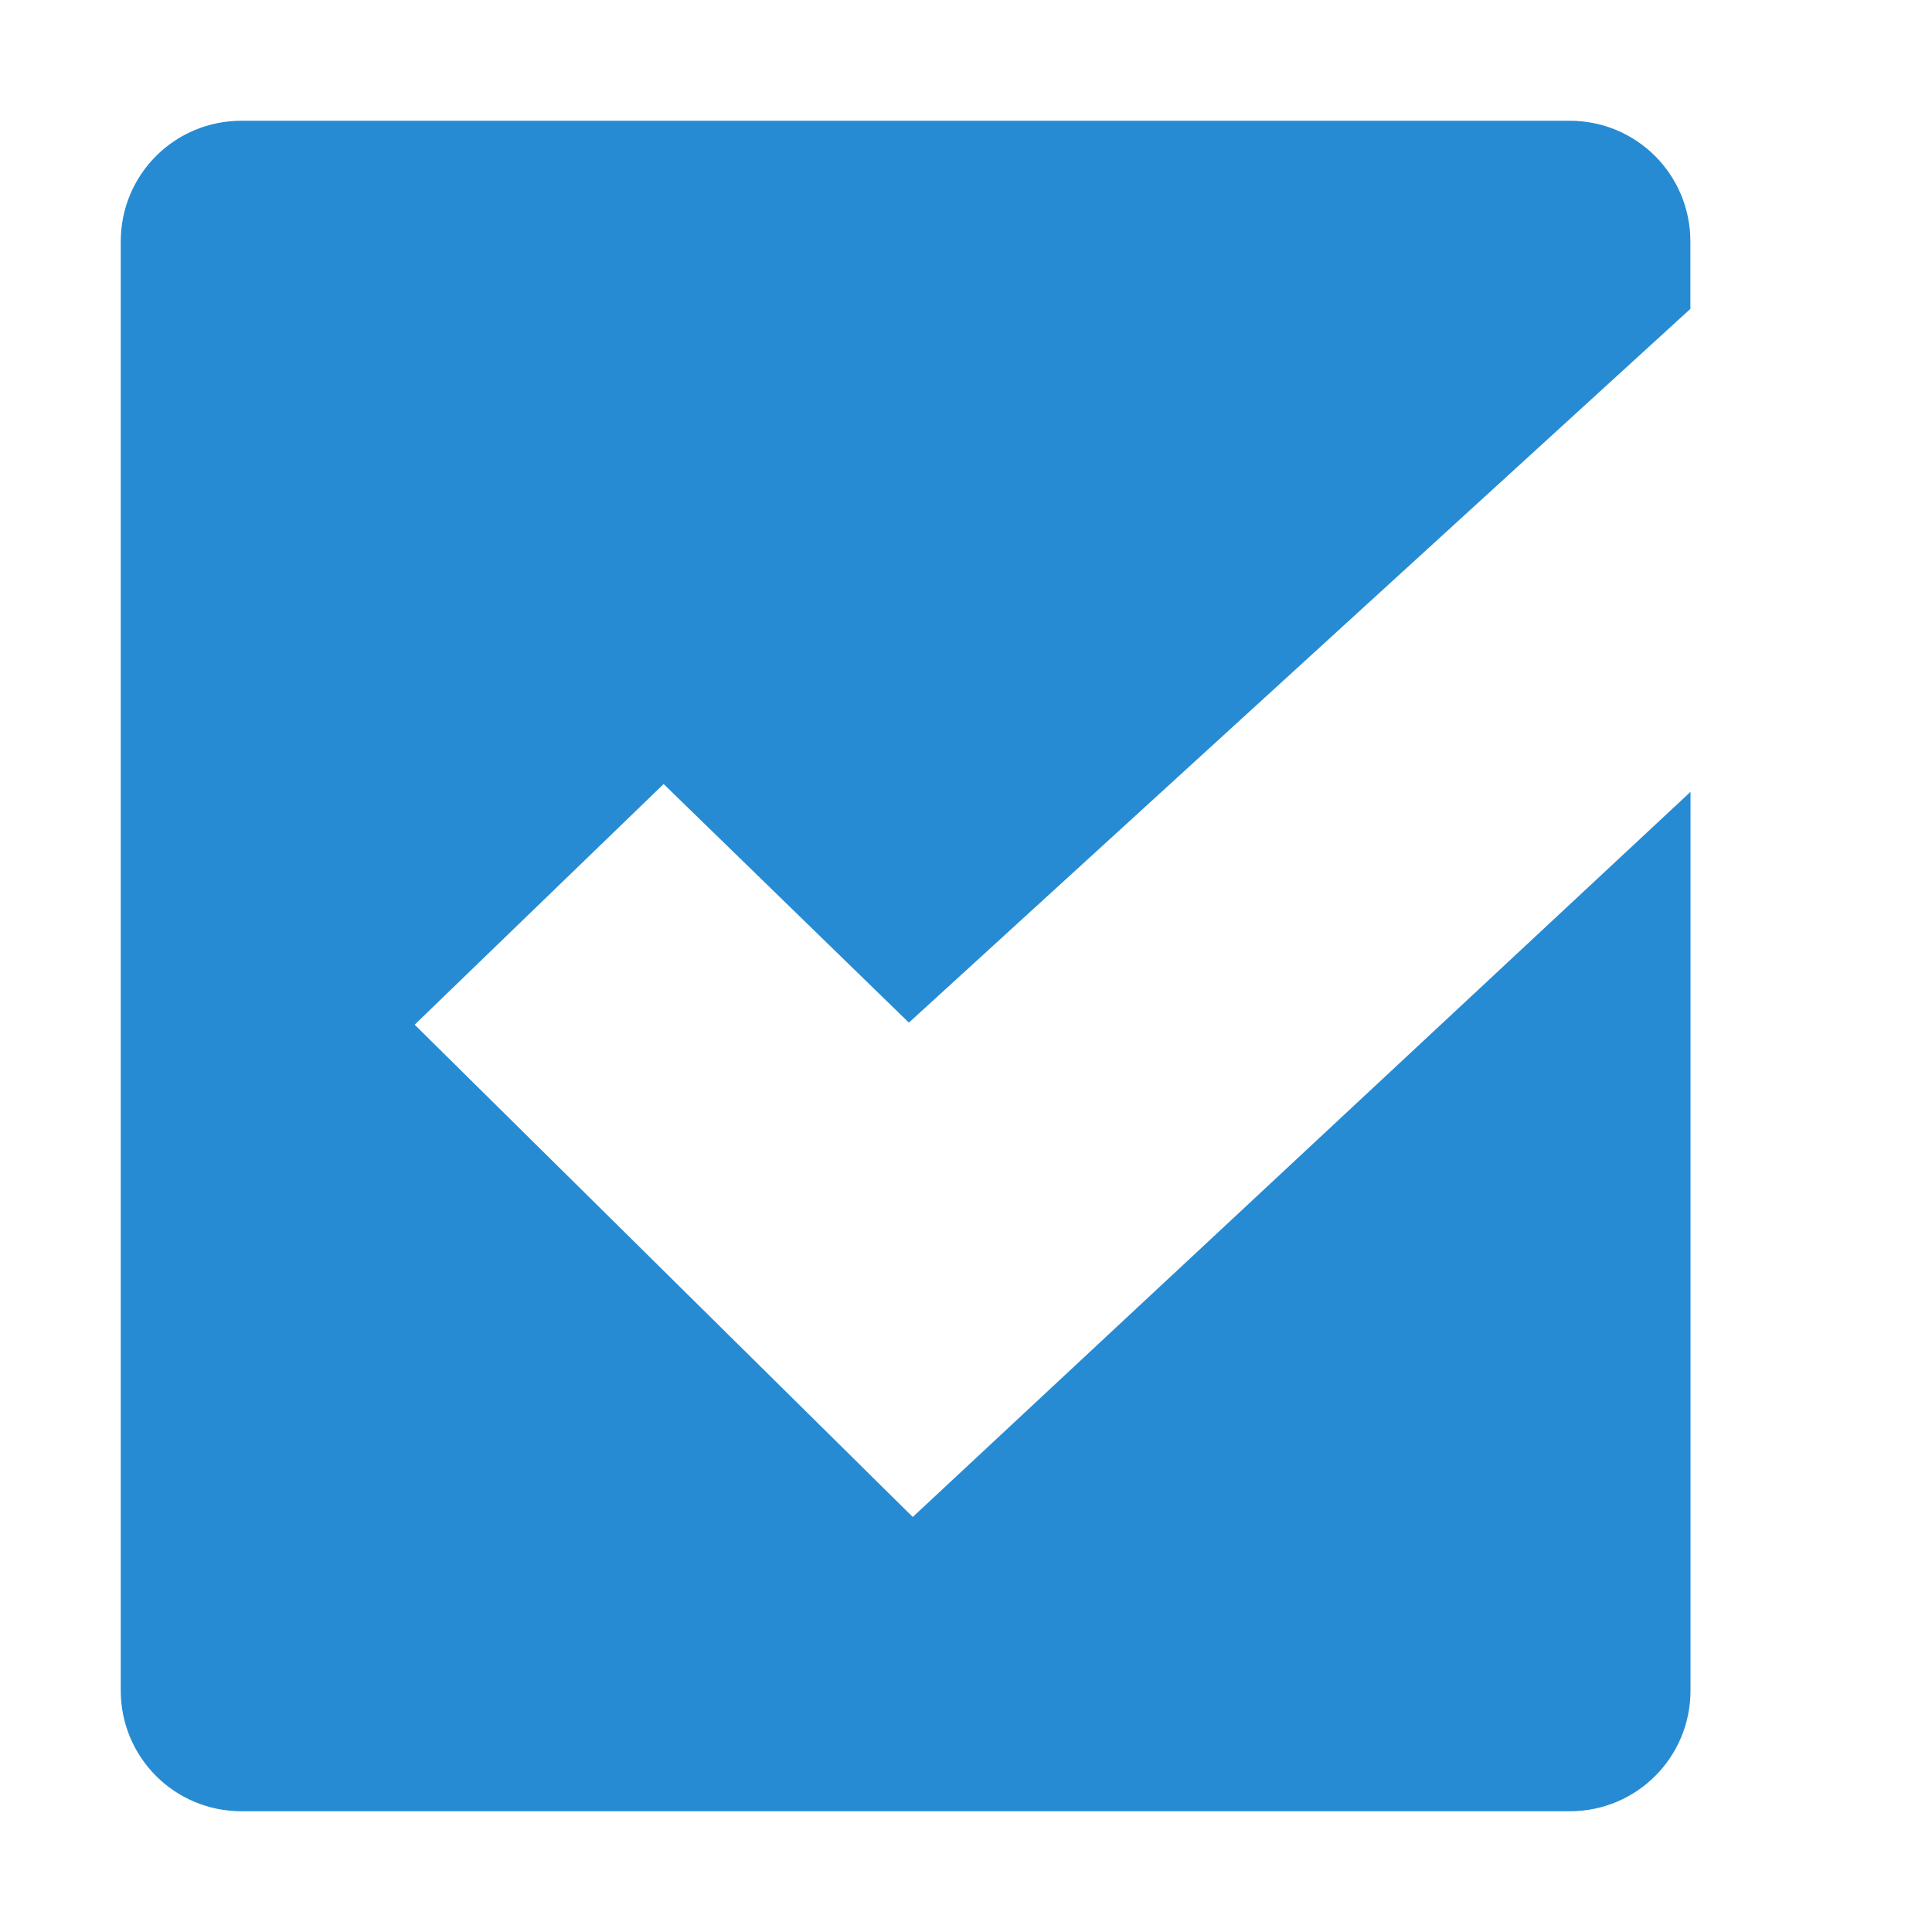 <svg xmlns="http://www.w3.org/2000/svg" width="16" height="16" version="1.1">
 <g transform="translate(-423 105)" style="fill:#268bd3">
  <path d="m425-104c-0.554 0-1 0.446-1 1v12c0 0.554 0.446 1 1 1h11c0.554 0 1-0.446 1-1v-7.442l-6.441 6.005-4.125-4.077 2.062-1.993 2.031 1.976 6.472-5.911v-0.558c0-0.554-0.446-1-1-1z" style="fill:#268bd3"/>
 </g>
</svg>
